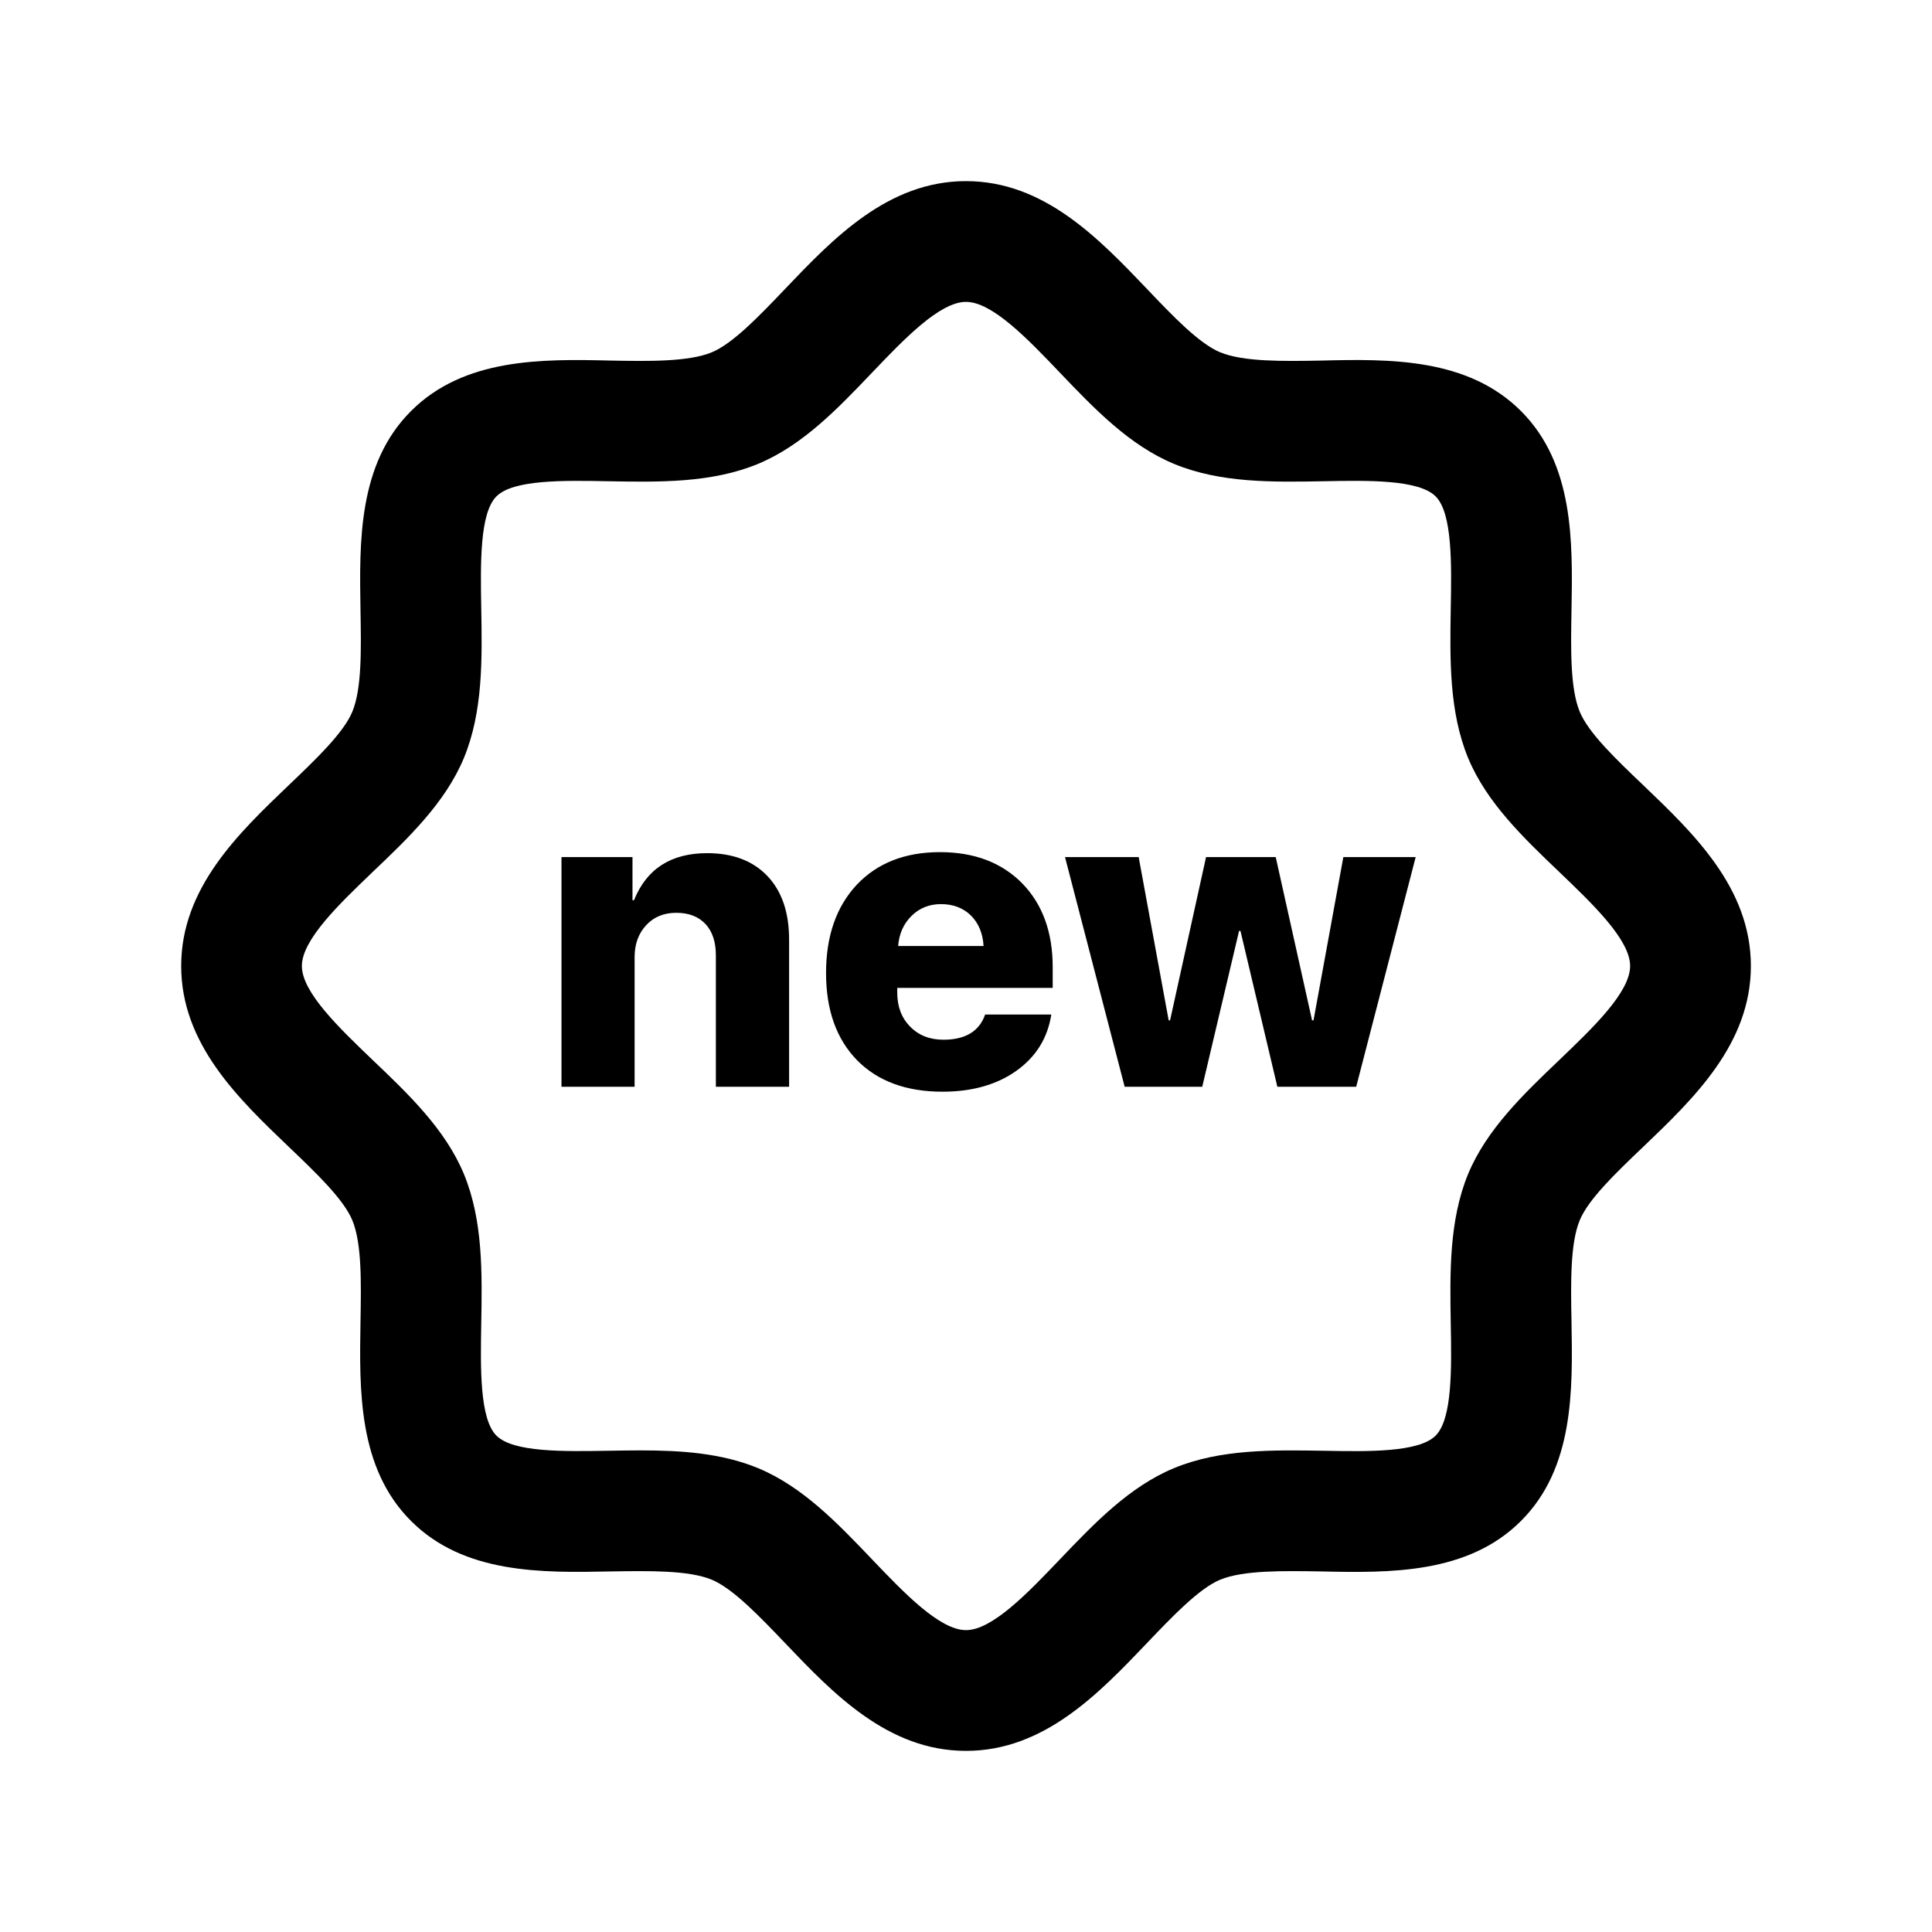 <?xml version="1.0" encoding="UTF-8"?>
<svg width="32px" height="32px" viewBox="0 0 32 32" version="1.1" xmlns="http://www.w3.org/2000/svg" xmlns:xlink="http://www.w3.org/1999/xlink">
    <title>Group 4</title>
    <g id="Page-1" stroke="none" stroke-width="1" fill="none" fill-rule="evenodd">
        <g id="VS-7" transform="translate(-19, -625)" fill="#000000">
            <g id="Group-4" transform="translate(19, 625)">
                <path d="M14.876,15.669 C14.892,15.466 14.966,15.3 15.098,15.17 C15.229,15.04 15.393,14.975 15.586,14.975 C15.787,14.975 15.953,15.038 16.081,15.163 C16.209,15.291 16.279,15.46 16.291,15.669 L14.876,15.669 Z M15.569,14.114 C14.991,14.114 14.531,14.294 14.191,14.654 C13.852,15.016 13.682,15.504 13.682,16.117 C13.682,16.73 13.854,17.21 14.195,17.56 C14.537,17.907 15.008,18.082 15.611,18.082 C16.102,18.082 16.512,17.966 16.837,17.734 C17.16,17.503 17.352,17.193 17.413,16.804 L16.317,16.804 C16.22,17.082 15.989,17.221 15.627,17.221 C15.399,17.221 15.214,17.148 15.073,17.002 C14.932,16.859 14.861,16.671 14.861,16.438 L14.861,16.363 L17.436,16.363 L17.436,16.018 C17.436,15.439 17.267,14.976 16.93,14.63 C16.59,14.286 16.137,14.114 15.569,14.114 L15.569,14.114 Z M21.756,16.9 L21.732,16.9 L21.13,14.196 L19.976,14.196 L19.38,16.9 L19.357,16.9 L18.86,14.196 L17.64,14.196 L18.628,18 L19.913,18 L20.523,15.419 L20.546,15.419 L21.157,18 L22.463,18 L23.448,14.196 L22.25,14.196 L21.756,16.9 Z M11.713,14.131 C11.114,14.131 10.71,14.391 10.501,14.91 L10.476,14.91 L10.476,14.196 L9.3,14.196 L9.3,18 L10.511,18 L10.511,15.854 C10.511,15.637 10.575,15.461 10.703,15.324 C10.829,15.187 10.996,15.119 11.201,15.119 C11.409,15.119 11.57,15.181 11.687,15.307 C11.8,15.43 11.857,15.602 11.857,15.823 L11.857,18 L13.07,18 L13.07,15.563 C13.07,15.114 12.951,14.763 12.711,14.51 C12.47,14.257 12.137,14.131 11.713,14.131 L11.713,14.131 Z M25.831,17.553 C25.238,18.119 24.625,18.704 24.317,19.444 C24,20.213 24.015,21.083 24.029,21.925 C24.043,22.663 24.056,23.5 23.779,23.778 C23.5,24.058 22.665,24.043 21.924,24.029 C21.087,24.016 20.213,23.999 19.445,24.317 C18.704,24.624 18.119,25.237 17.552,25.831 C17.029,26.379 16.436,27 16,27 C15.563,27 14.97,26.379 14.447,25.831 C13.88,25.237 13.296,24.624 12.556,24.317 C11.95,24.067 11.28,24.023 10.613,24.023 C10.432,24.023 10.254,24.026 10.075,24.029 C9.335,24.041 8.501,24.057 8.222,23.778 C7.944,23.5 7.958,22.662 7.971,21.924 C7.986,21.083 8.001,20.213 7.683,19.444 C7.375,18.704 6.763,18.119 6.168,17.553 C5.622,17.029 5,16.437 5,16 C5,15.564 5.622,14.971 6.168,14.447 C6.763,13.881 7.375,13.296 7.683,12.556 C8.001,11.787 7.986,10.917 7.971,10.075 C7.958,9.337 7.944,8.5 8.222,8.222 C8.501,7.942 9.335,7.957 10.076,7.971 C10.915,7.986 11.787,8.002 12.556,7.683 C13.296,7.376 13.88,6.763 14.447,6.169 C14.97,5.621 15.563,5 16,5 C16.436,5 17.029,5.621 17.552,6.169 C18.119,6.763 18.704,7.376 19.445,7.683 C20.213,8.002 21.082,7.986 21.924,7.971 C22.662,7.956 23.5,7.942 23.779,8.222 C24.056,8.5 24.043,9.338 24.029,10.076 C24.015,10.917 24,11.787 24.317,12.556 C24.625,13.296 25.238,13.881 25.831,14.447 C26.378,14.971 27,15.564 27,16 C27,16.437 26.378,17.029 25.831,17.553 L25.831,17.553 Z M27.212,13 C26.768,12.577 26.311,12.14 26.166,11.79 C26.006,11.406 26.017,10.748 26.029,10.111 C26.049,8.975 26.072,7.688 25.192,6.808 C24.312,5.928 23.02,5.944 21.89,5.972 C21.256,5.984 20.595,5.994 20.209,5.835 C19.86,5.69 19.422,5.232 19,4.788 C18.2,3.95 17.293,3 16,3 C14.707,3 13.8,3.95 13.001,4.788 C12.578,5.232 12.139,5.69 11.79,5.835 C11.405,5.994 10.748,5.984 10.111,5.972 C8.975,5.945 7.686,5.929 6.808,6.808 C5.928,7.687 5.952,8.975 5.971,10.11 C5.982,10.747 5.995,11.406 5.835,11.79 C5.689,12.14 5.231,12.577 4.788,13 C3.95,13.801 3.001,14.707 3.001,16 C3.001,17.293 3.95,18.199 4.788,19 C5.231,19.423 5.689,19.86 5.835,20.21 C5.995,20.594 5.982,21.252 5.971,21.889 C5.952,23.026 5.928,24.313 6.808,25.192 C7.686,26.071 8.977,26.051 10.111,26.028 C10.748,26.018 11.405,26.006 11.79,26.165 C12.139,26.311 12.578,26.769 13.001,27.212 C13.8,28.05 14.707,29 16,29 C17.293,29 18.2,28.05 19,27.212 C19.422,26.769 19.86,26.311 20.209,26.165 C20.595,26.006 21.253,26.018 21.889,26.028 C23.024,26.053 24.314,26.07 25.192,25.192 C26.072,24.314 26.049,23.026 26.029,21.89 C26.017,21.253 26.006,20.594 26.166,20.21 C26.311,19.86 26.768,19.423 27.212,19 C28.049,18.199 29,17.293 29,16 C29,14.707 28.049,13.801 27.212,13 L27.212,13 Z" id="Fill-2"></path>
            </g>
        </g>
    </g>
</svg>